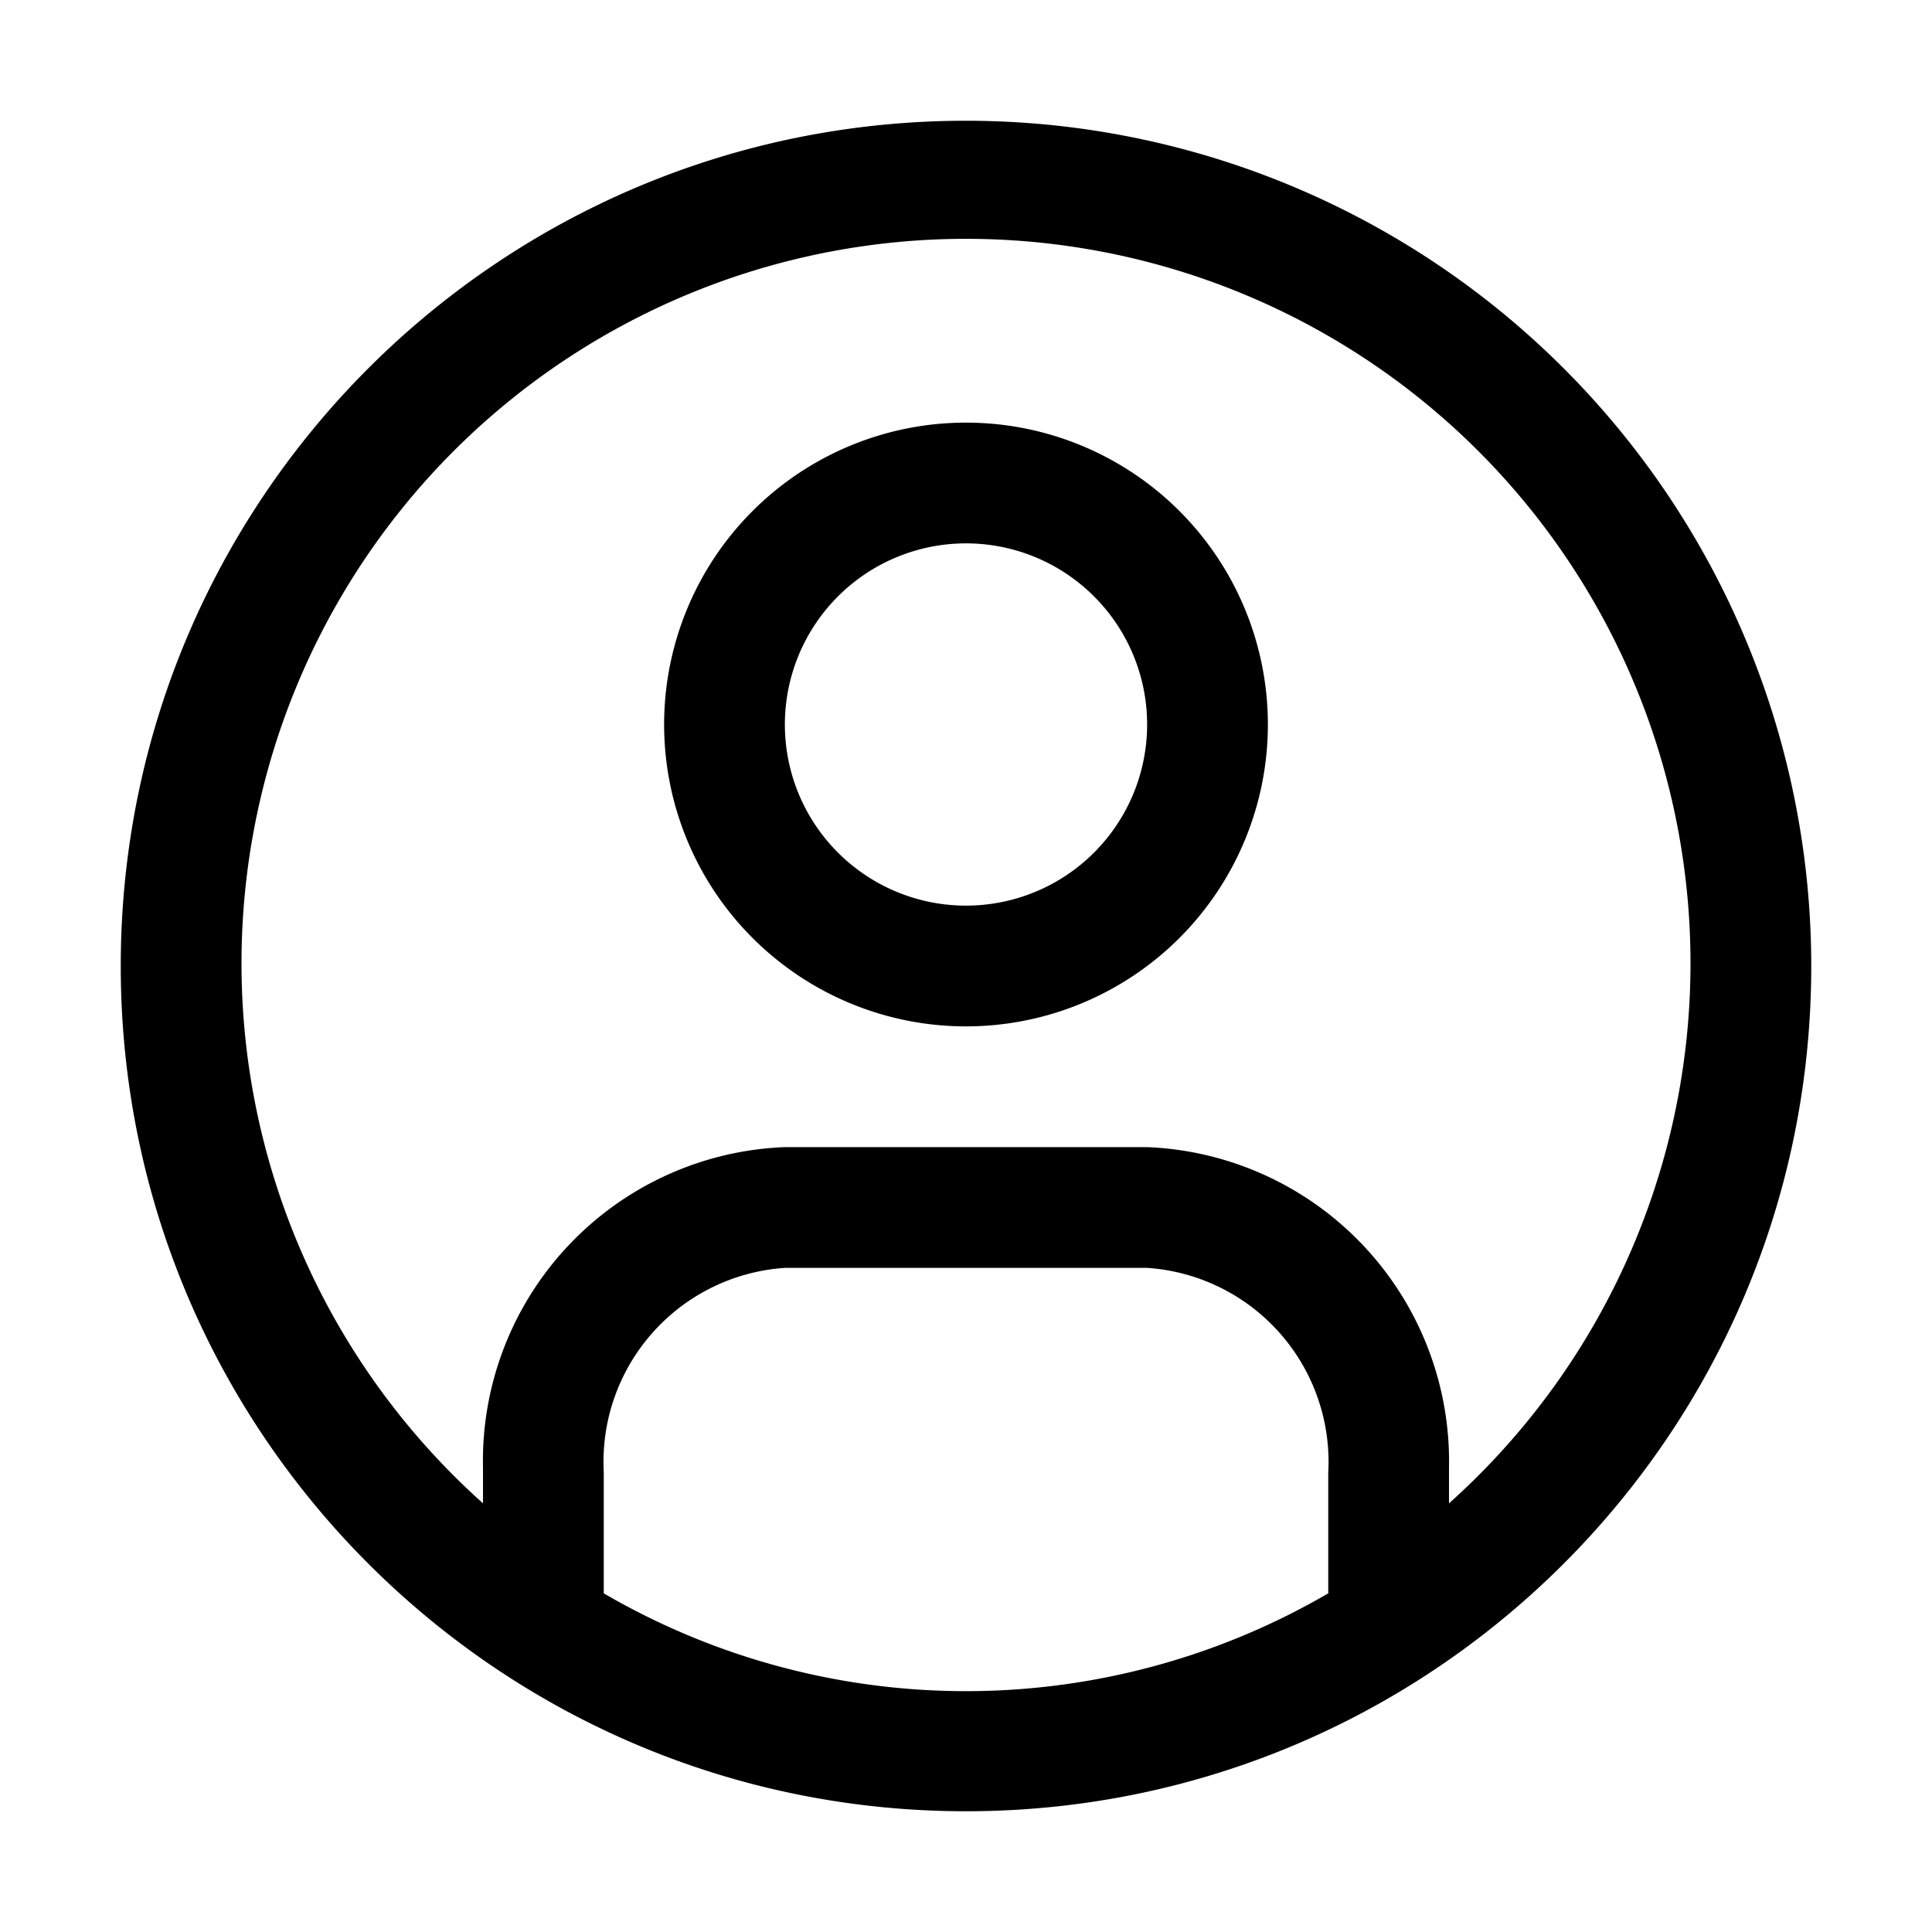 <svg xmlns="http://www.w3.org/2000/svg" fill="currentColor" viewBox="0 0 24 24">
  <path fill-rule="evenodd" d="M1.5 12C1.5 6.201 6.201 1.5 12 1.5A10.5 10.5 0 0122.5 12c0 5.799-4.701 10.5-10.5 10.5S1.5 17.799 1.5 12zM12 5.25a3.75 3.75 0 100 7.5 3.75 3.75 0 000-7.5zm0 6a2.25 2.25 0 110-4.5 2.25 2.25 0 010 4.5zm-4.5 8.535v-1.5a2.415 2.415 0 012.25-2.535h4.5a2.415 2.415 0 012.25 2.543v1.5a8.94 8.94 0 01-9 0v-.008zM18 18.233v.442a9 9 0 10-12 0v-.442a3.9 3.9 0 013.75-3.983h4.5A3.907 3.907 0 0118 18.233z" clip-rule="evenodd"/>
</svg>
